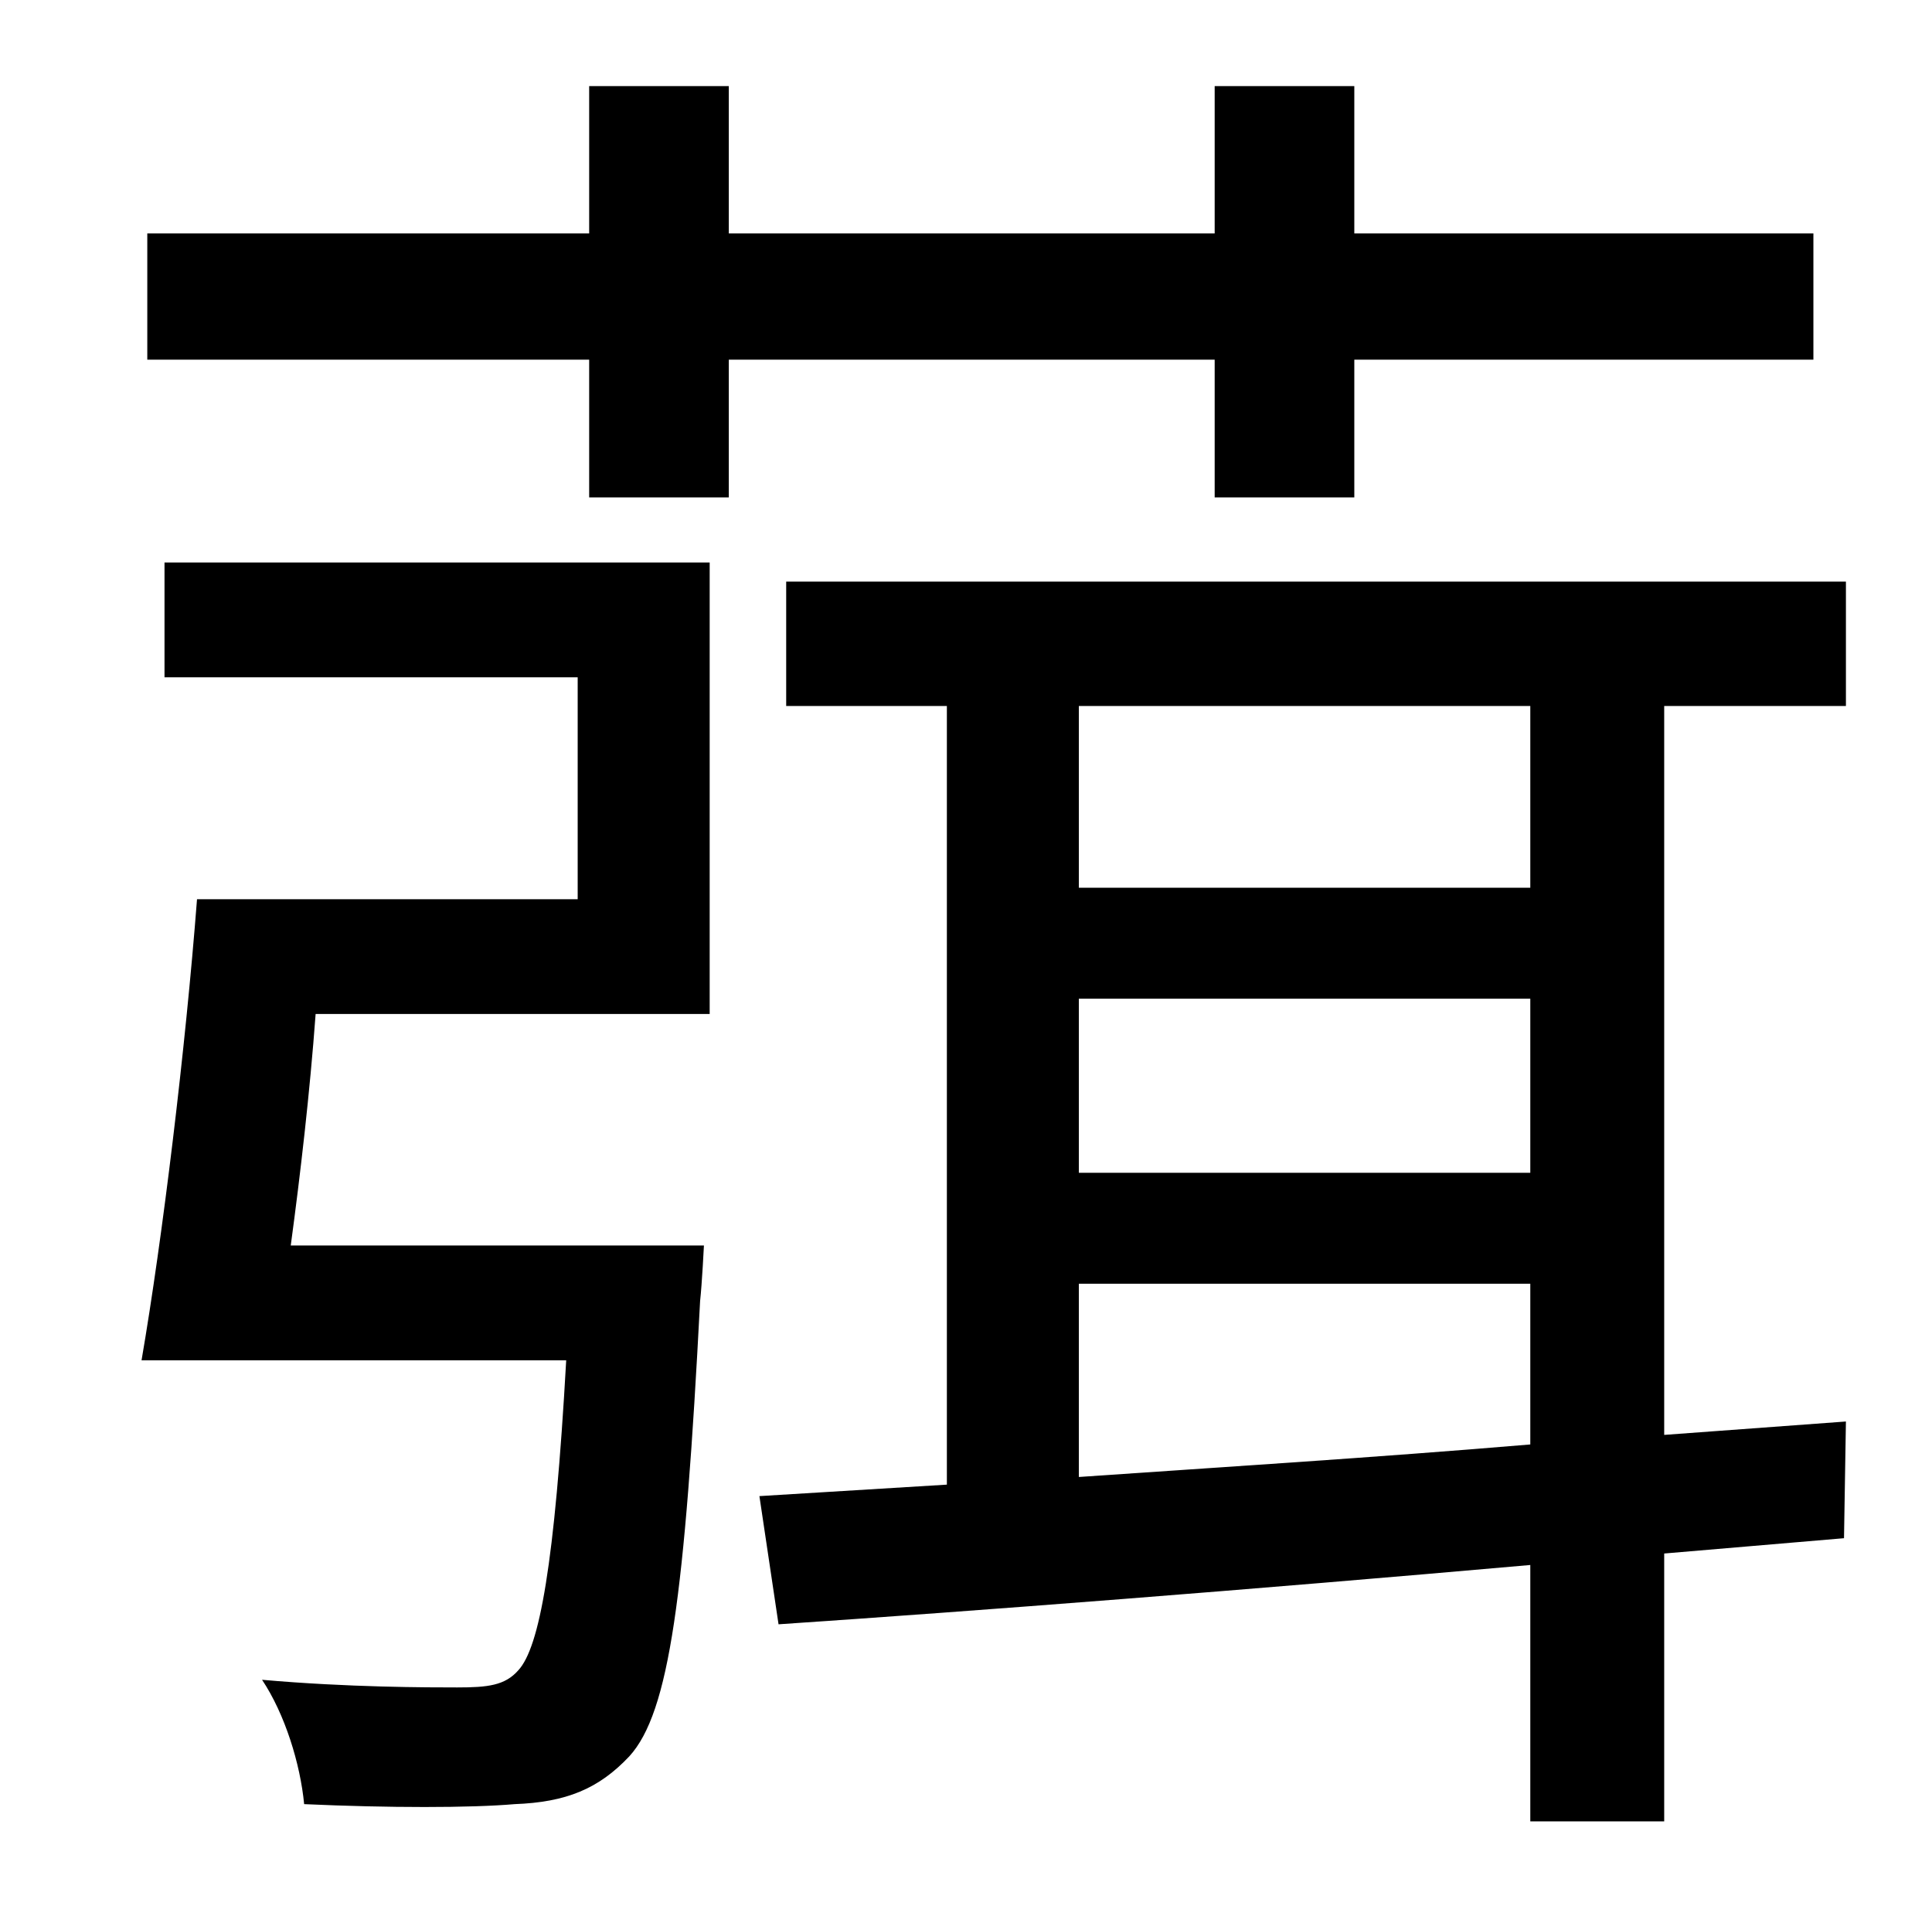 <?xml version="1.0" standalone="no"?>
<!DOCTYPE svg PUBLIC "-//W3C//DTD SVG 1.1//EN" "http://www.w3.org/Graphics/SVG/1.1/DTD/svg11.dtd" >
<svg xmlns="http://www.w3.org/2000/svg" xmlns:xlink="http://www.w3.org/1999/xlink" version="1.1" viewBox="-10 0 1010 1000">
   <path fill="currentColor"
d="M76 354v-60h285v236h-206c-3 41 -8 84 -13 121h216s-1 20 -2 29c-8 154 -16 215 -37 238c-16 17 -33 24 -60 25c-23 2 -66 2 -110 0c-2 -21 -10 -47 -22 -65c45 4 87 4 102 4c16 0 25 -1 32 -9c11 -12 19 -55 25 -162h-222c11 -64 23 -163 29 -241h199v-116h-216z
M625 188h-254v72h-73v-72h-231v-66h231v-77h73v77h254v-77h73v77h240v66h-240v72h-73v-72zM790 464v-95h-236v95h236zM554 671v101c72 -5 153 -10 236 -17v-84h-236zM790 613v-91h-236v91h236zM955 369h-95v381l95 -7l-1 61l-94 8v140h-70v-134c-147 13 -289 24 -393 31
l-10 -67l98 -6v-407h-84v-65h554v65z" />
</svg>

